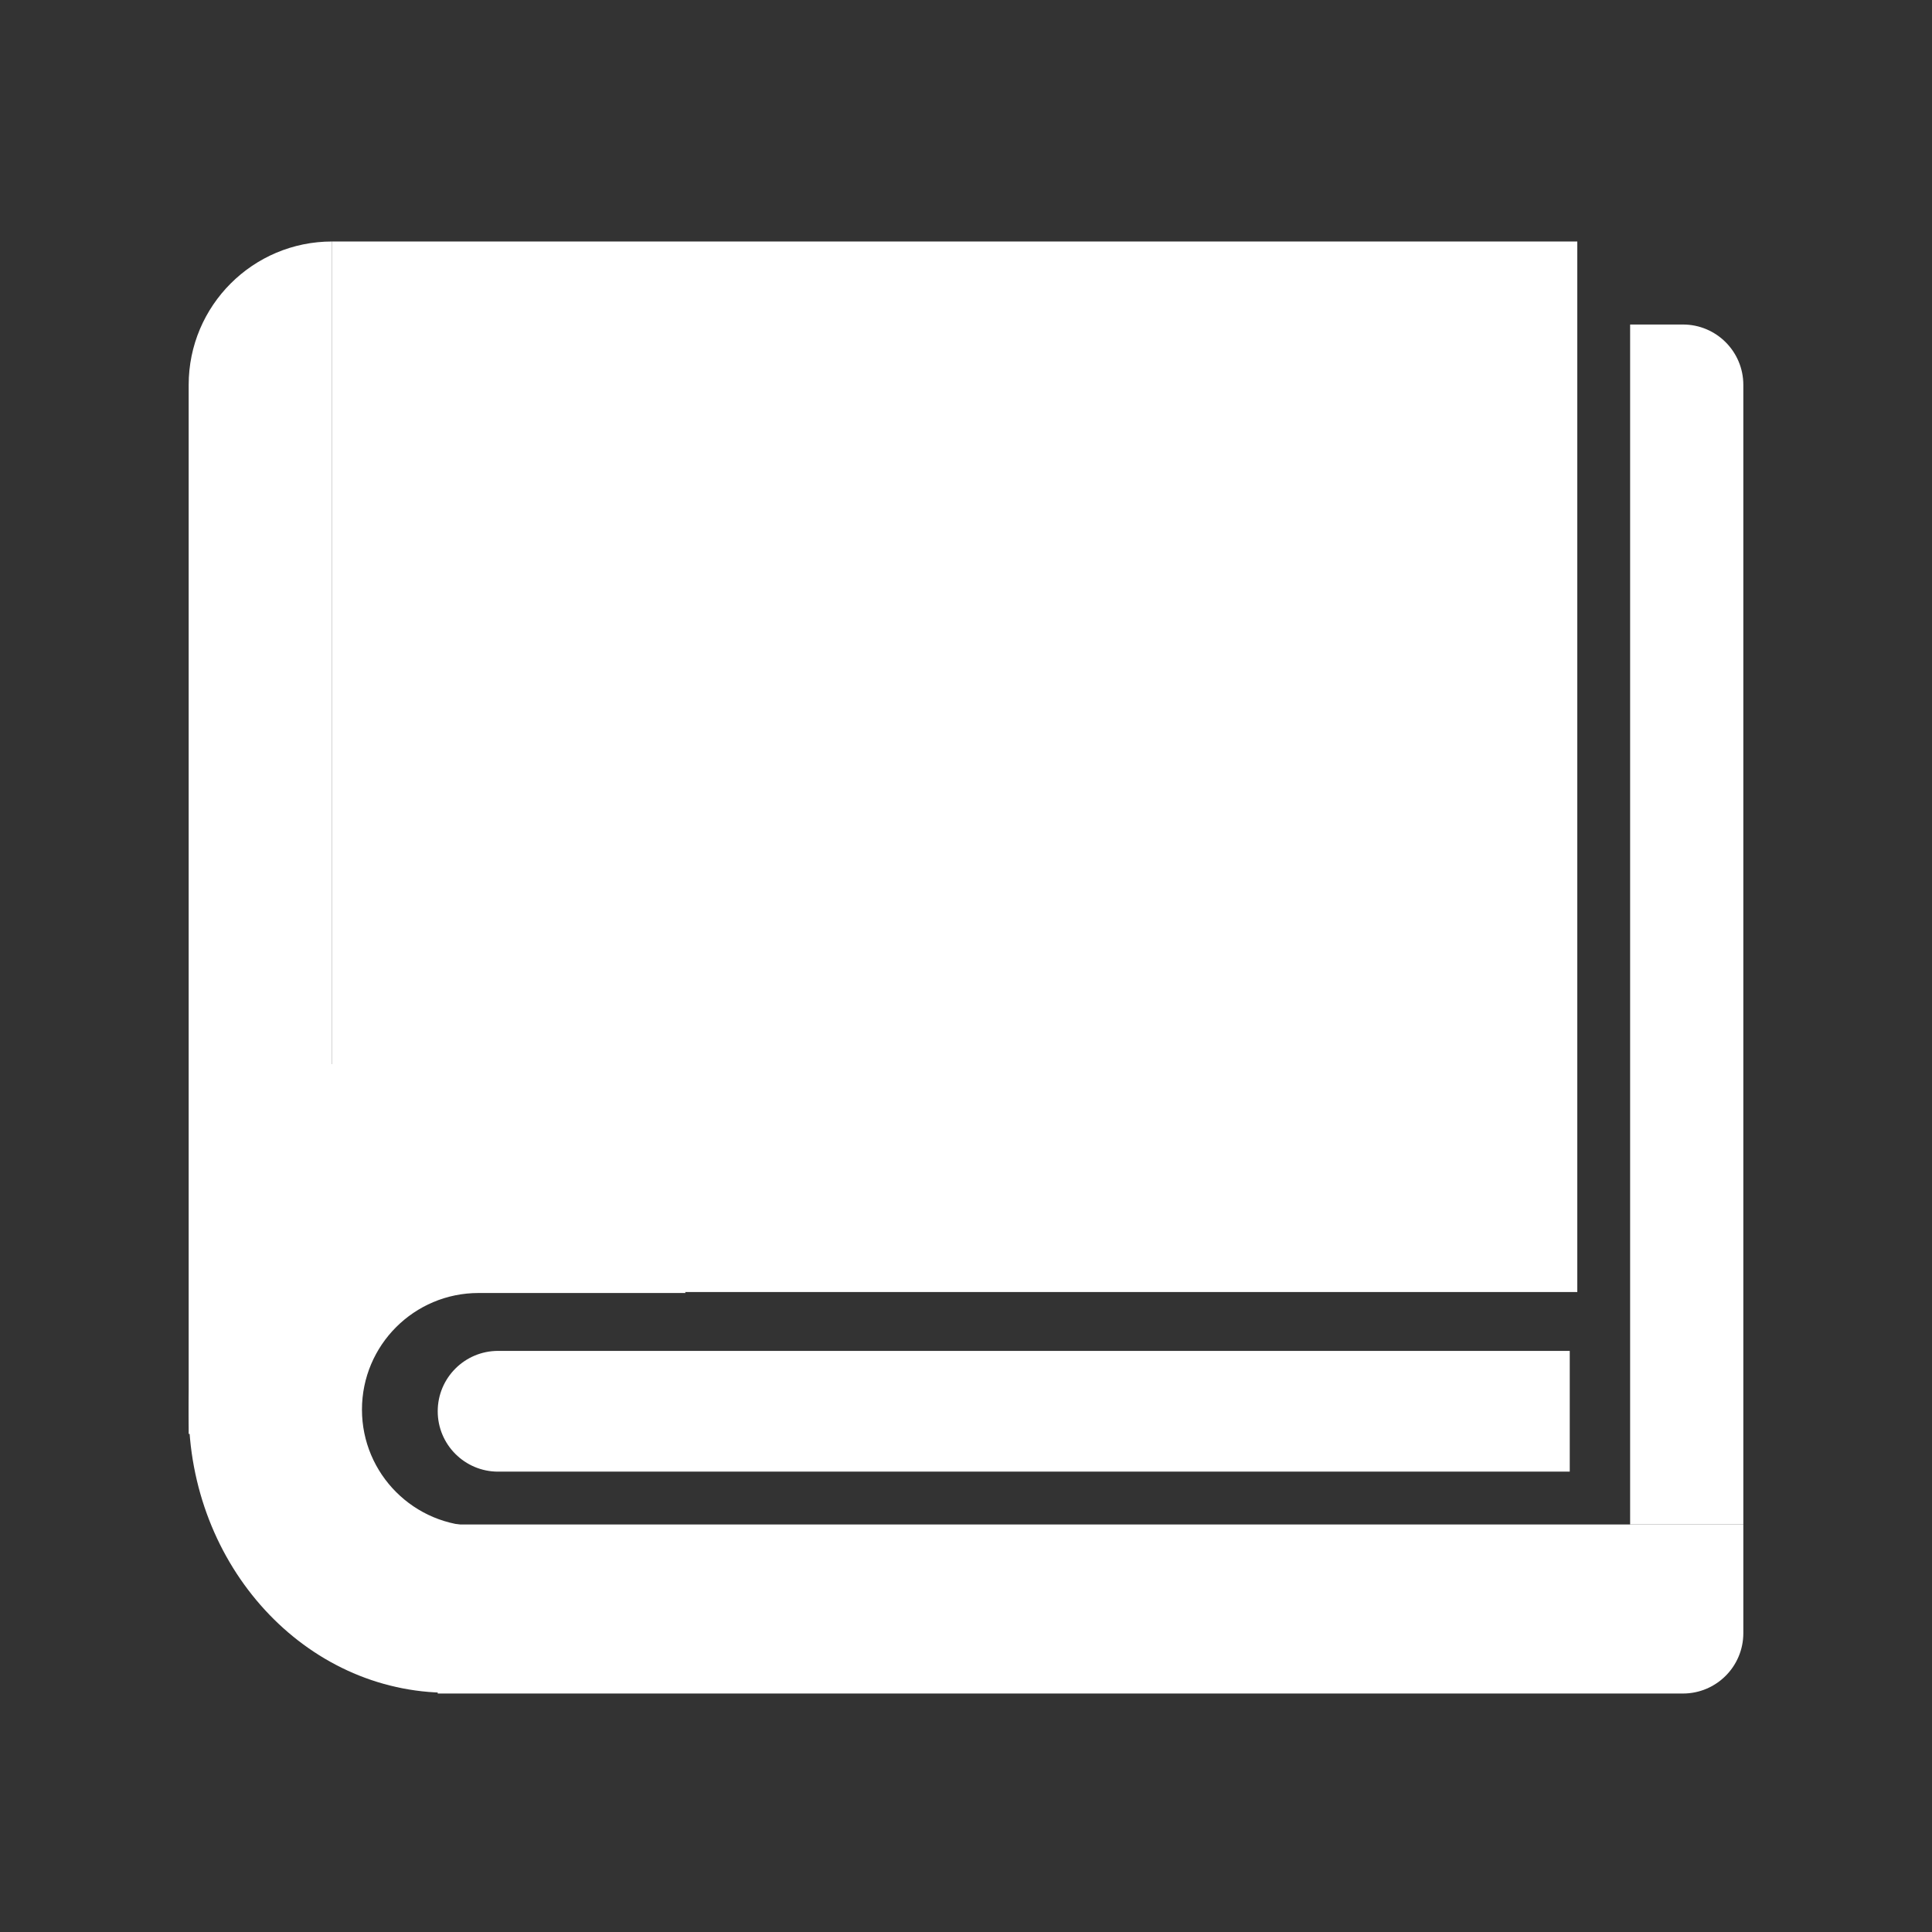 <svg width="256" height="256" viewBox="0 0 256 256" fill="none" xmlns="http://www.w3.org/2000/svg">
  <rect x="0" y="0" width="256" height="256" fill="#333333" stroke="none"/>
  <path d="M58 202H231V216.4C231 220.818 227.418 224.4 223 224.4H58V202Z" fill="white"/>
  <path fill-rule="evenodd" clip-rule="evenodd" d="M90.839 171.329H63.412C54.879 171.329 47.962 178.246 47.962 186.779C47.962 195.311 54.879 202.229 63.412 202.229H90.839C85.433 215.244 73.409 224.3 59.442 224.3C40.42 224.3 25 207.501 25 186.779C25 166.056 40.42 149.257 59.442 149.257C73.409 149.257 85.433 158.313 90.839 171.329Z" fill="white"/>
  <rect x="44" y="32" width="165" height="139.2" fill="white"/>
  <path d="M216 43H223C227.418 43 231 46.582 231 51V202H216V43Z" fill="white"/>
  <path d="M58 187C58 182.582 61.582 179 66 179H208V195H66C61.582 195 58 191.418 58 187Z" fill="white"/>
  <path d="M25 51C25 40.507 33.507 32 44 32V190H25V51Z" fill="white"/>
  <rect x="40" y="141" width="18" height="15" fill="white"/>
</svg>